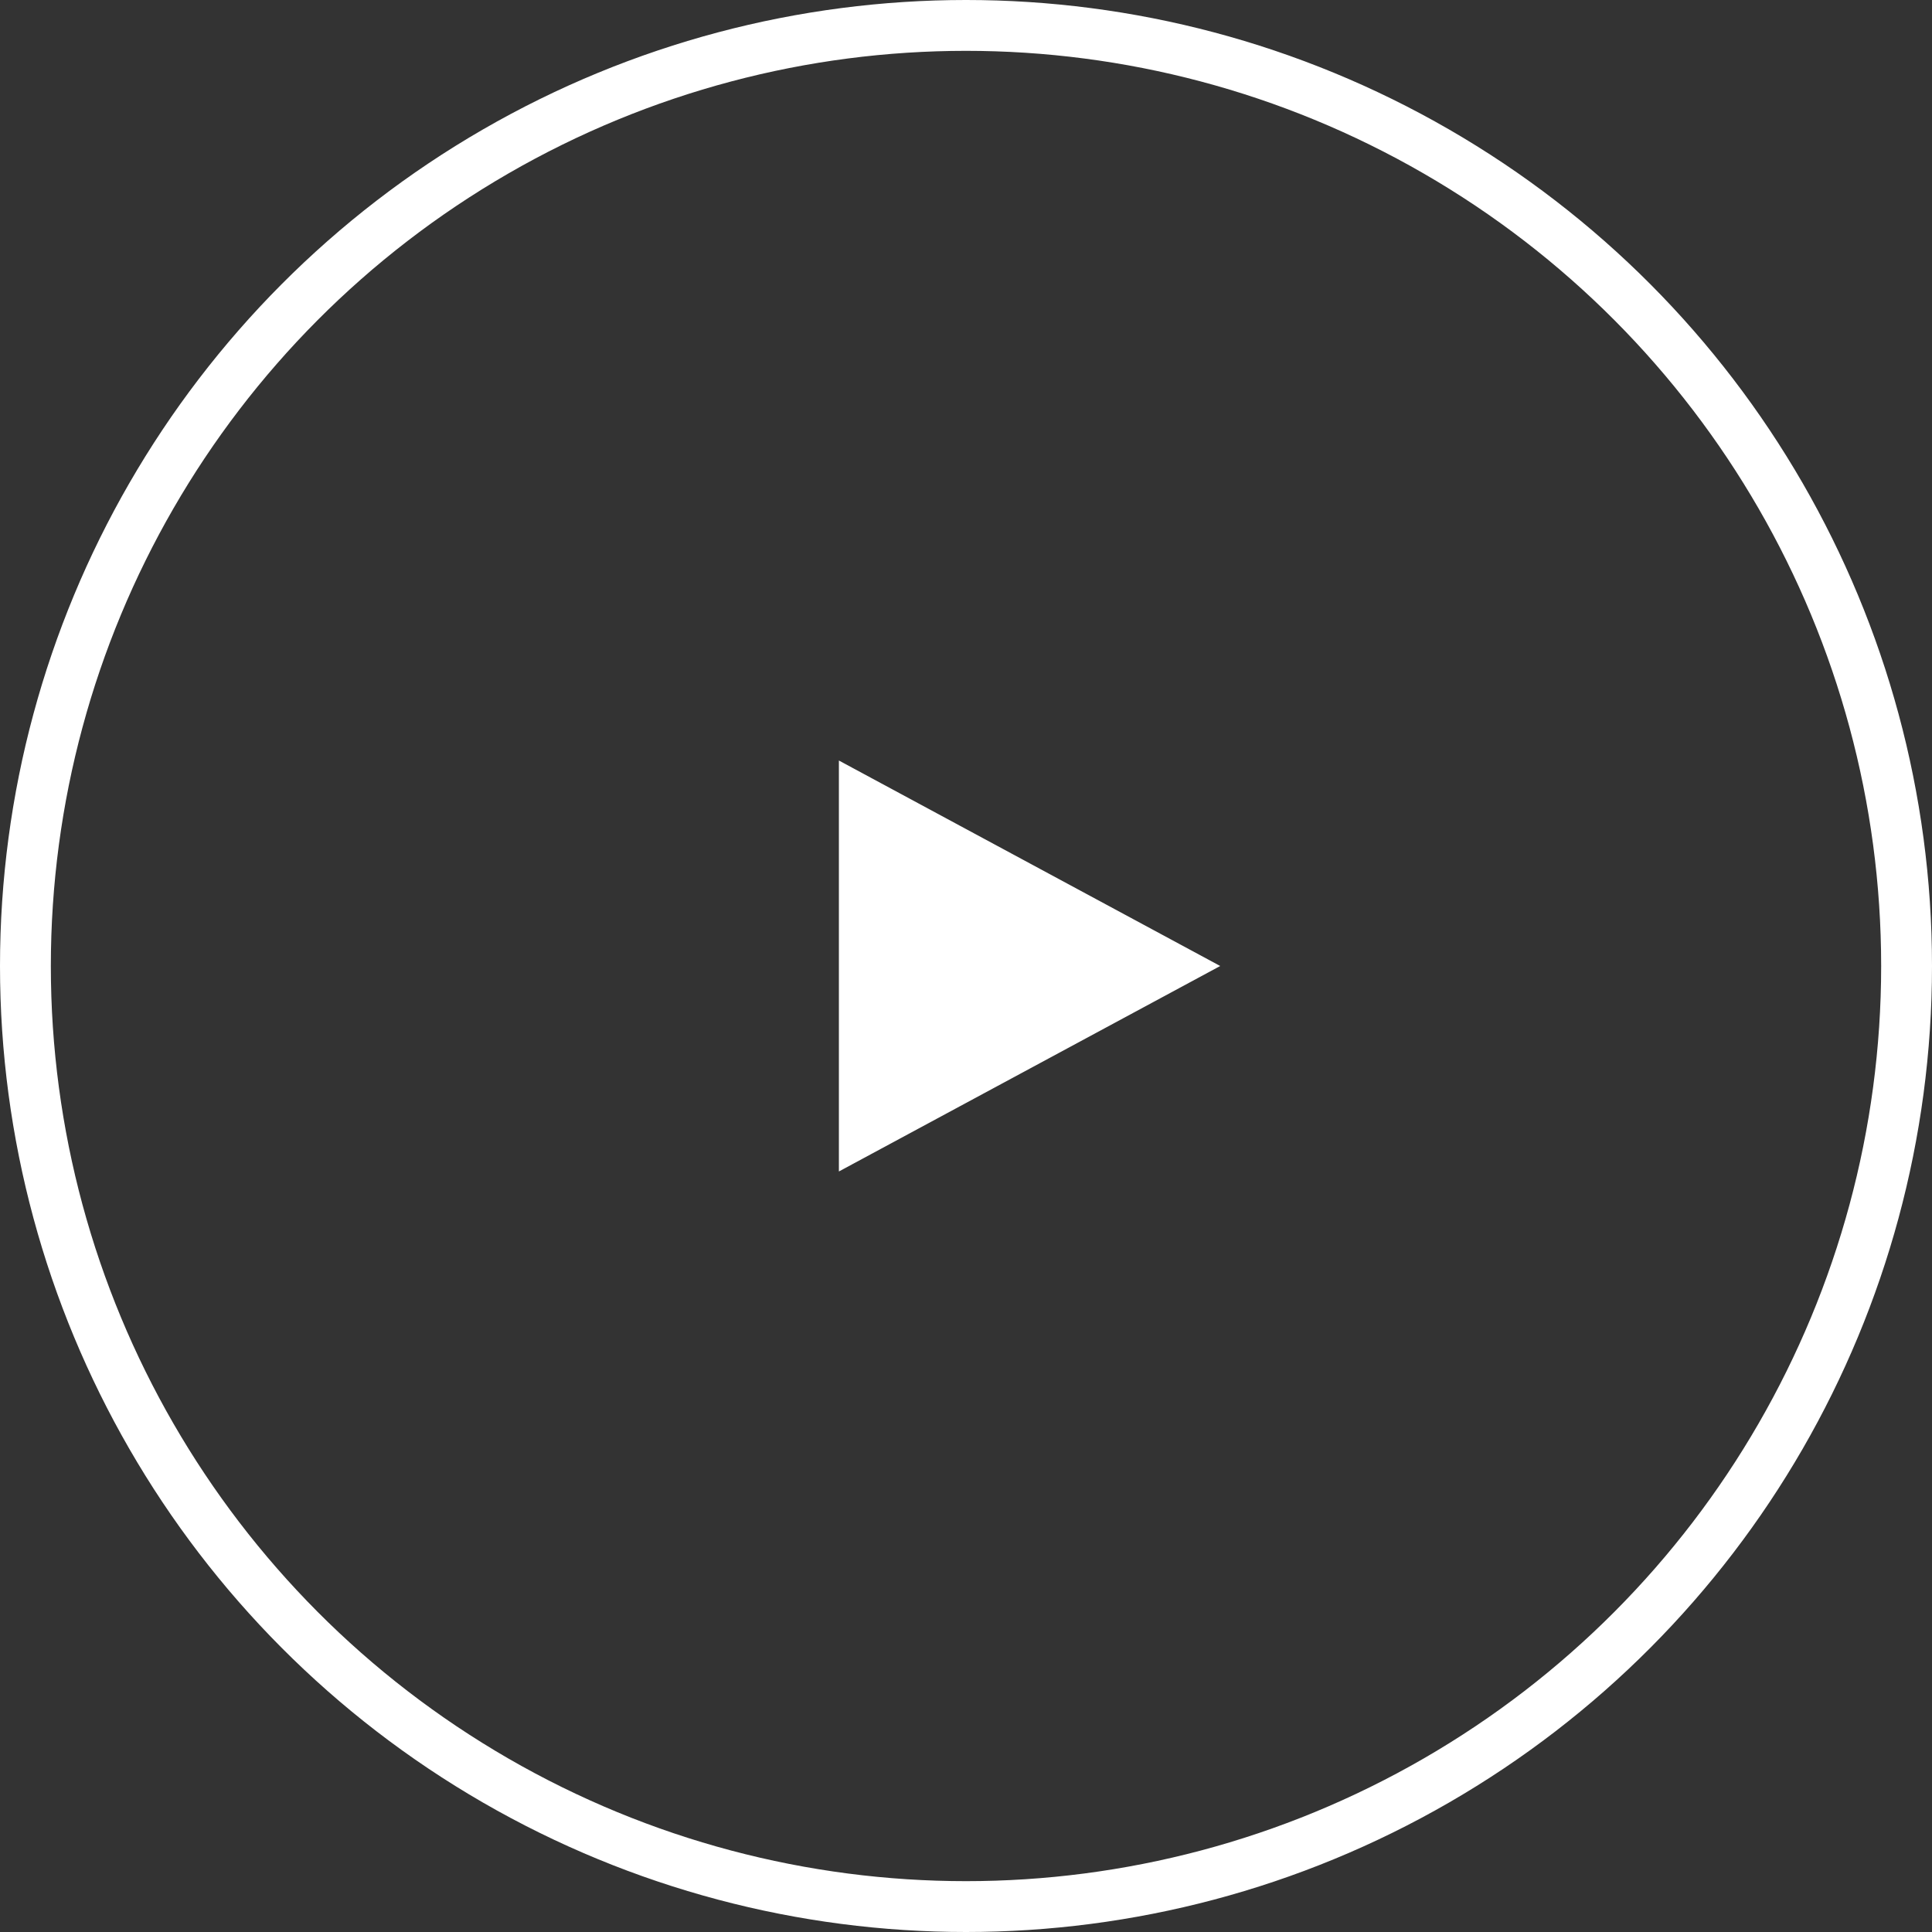 <svg xmlns="http://www.w3.org/2000/svg" width="114" height="114" viewBox="0 0 114 114" fill="none">
<rect x="0" y="0" width="114" height="114" fill="#333333" stroke="none"/>
<circle cx="57" cy="57" r="55.5" stroke="white" stroke-width="3"/>
<path d="M51 47.388L68.838 57L51 66.612L51 47.388Z" fill="white" stroke="white" stroke-width="3"/>
</svg>